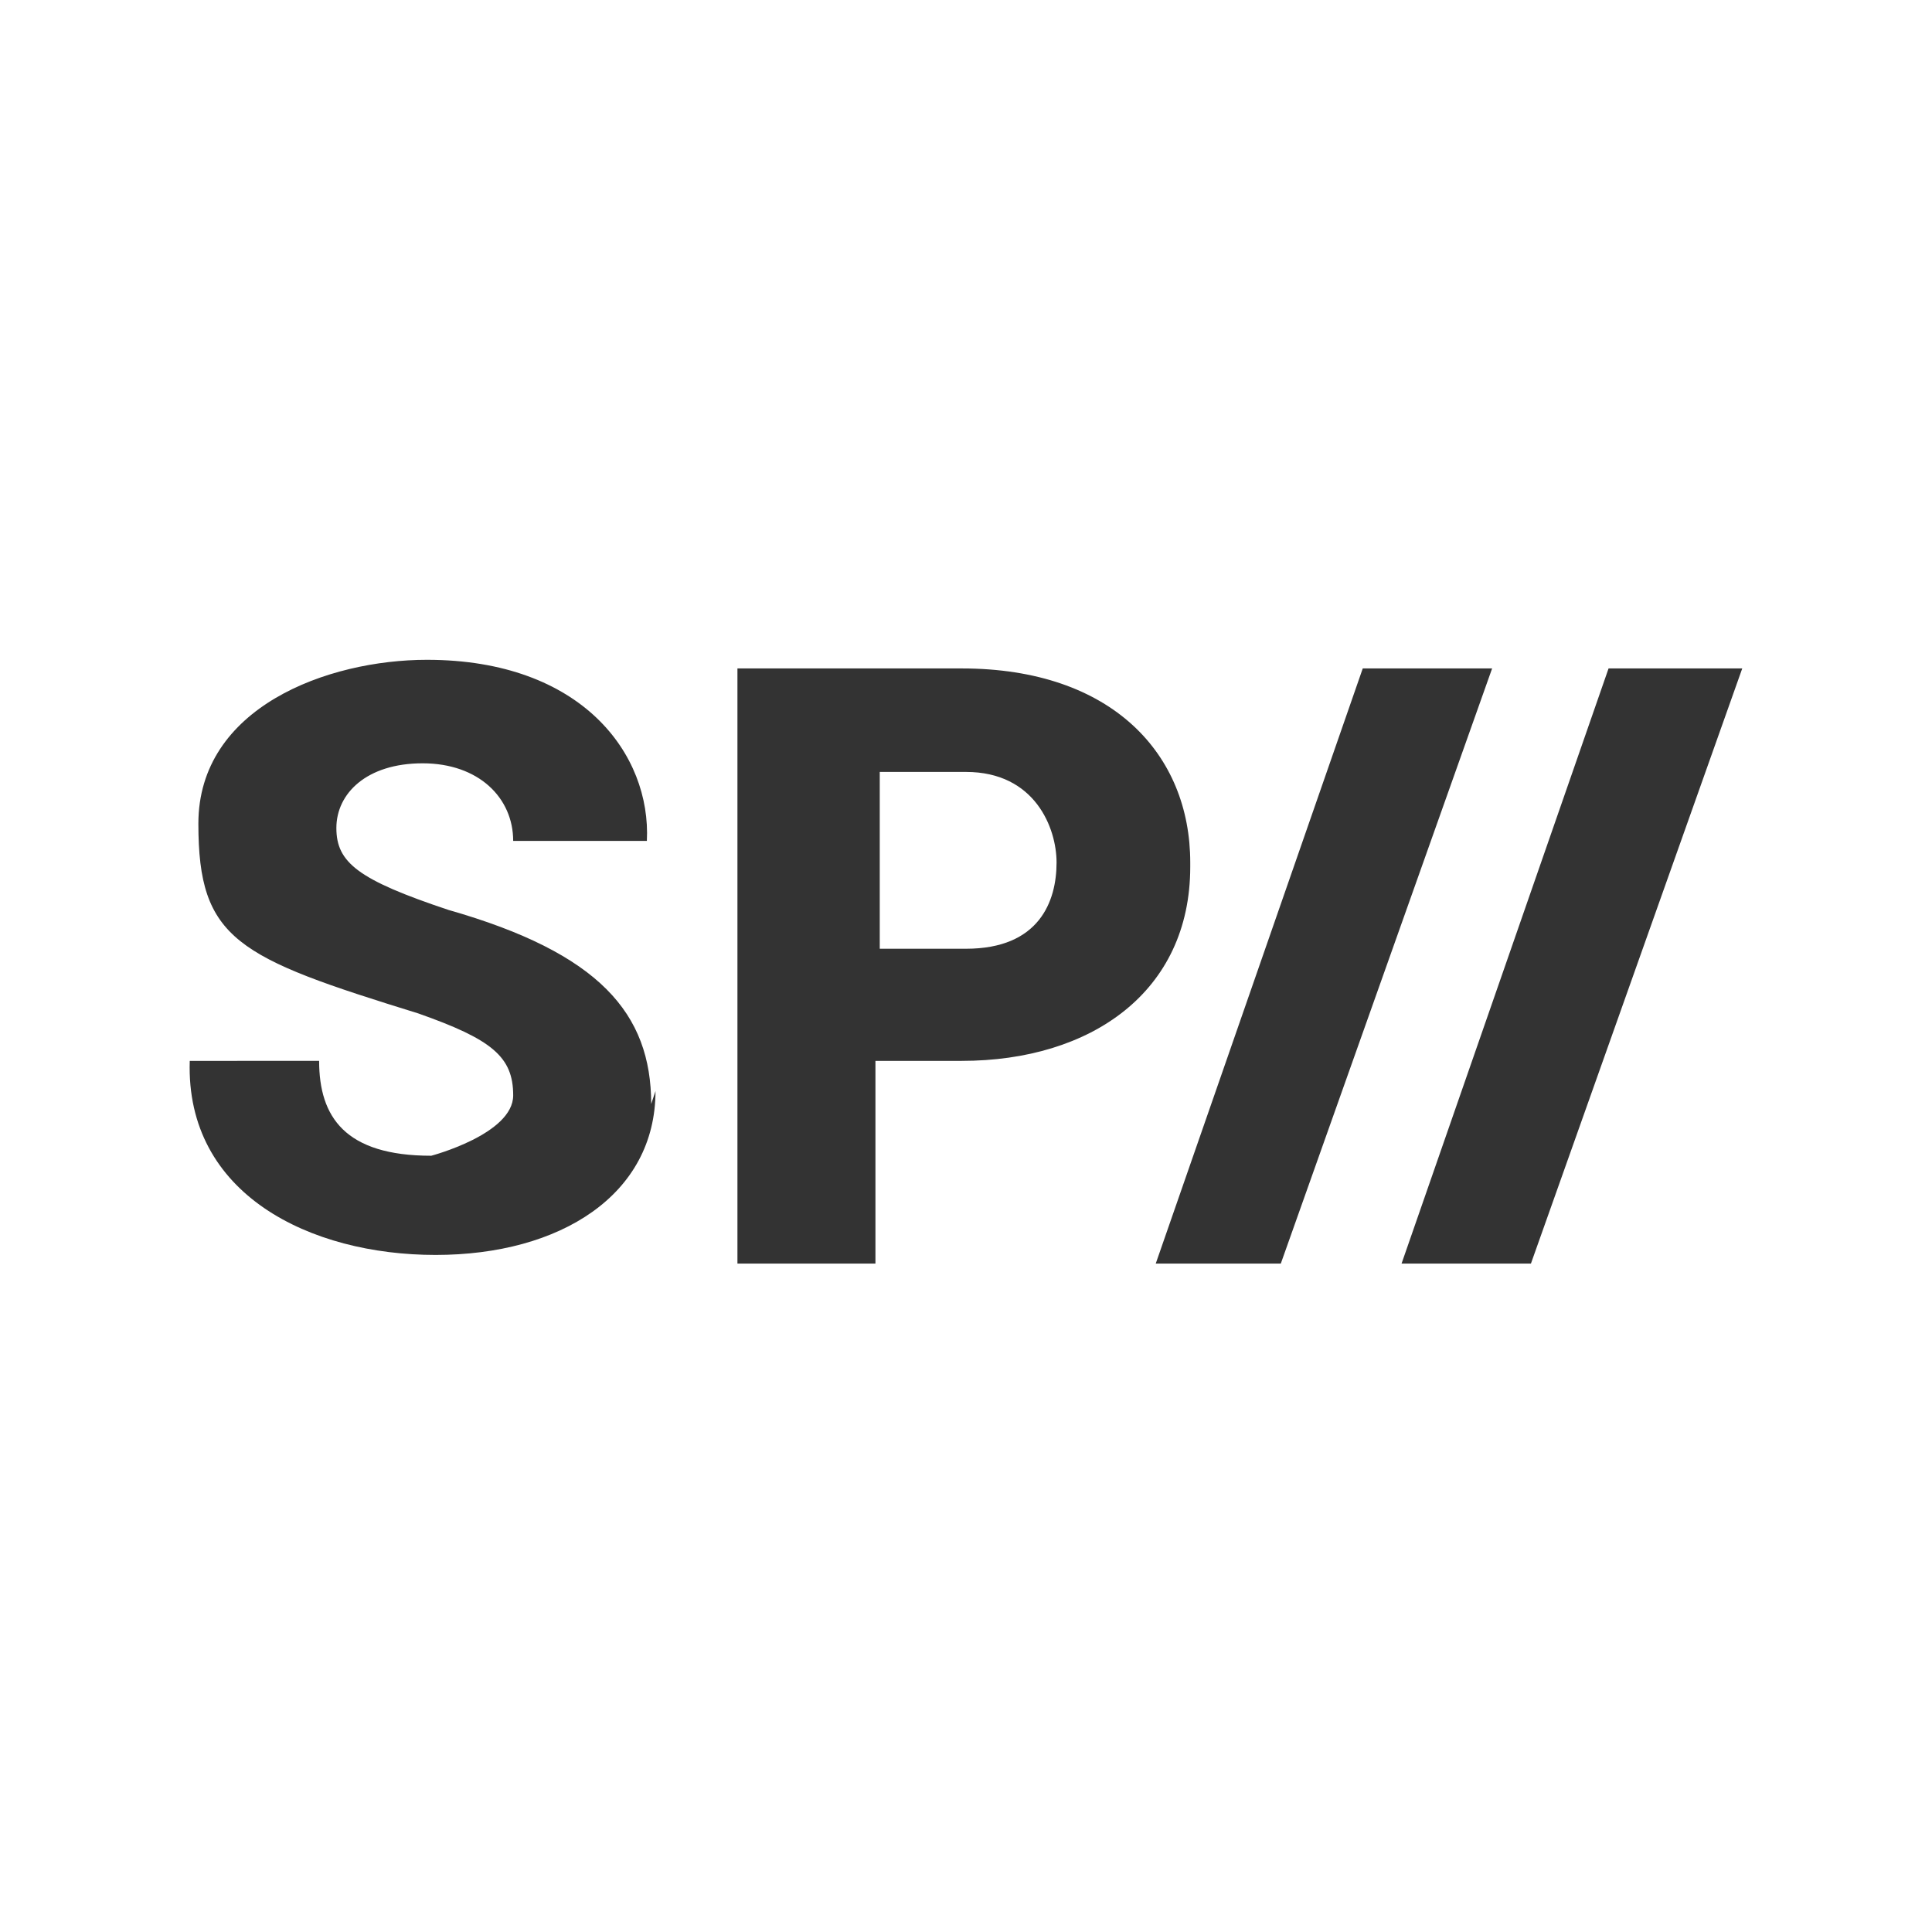 <svg id="Layer_1" data-name="Layer 1" xmlns="http://www.w3.org/2000/svg" viewBox="0 0 448 448"><rect x="0" y="0" width="448" height="448" fill="#333333" stroke="none"/><title>stackpath</title><path d="M245,232c0,9-4,20-21,20H204V211h20C240,211,245,224,245,232ZM448,32V480H0V32ZM151,288c0-21-12-35-47-45-21-7-26-11-26-19s7-15,20-15,21,8,21,18h31c1-20-15-42-51-42-23,0-53,11-53,38s9,31,51,44c17,6,22,10,22,19s-19,14-19,14c-20,0-26-9-26-22H44c-1,31,28,45,57,45s51-14,51-38Zm125-56c0-25-18-45-53-45H171V325h32V278h20c30,0,53-16,53-45Zm21,93,49-138H316L268,325ZM404,187H373L325,325h30Z" transform="translate(0 -32)" style="fill:#fff"/></svg>
